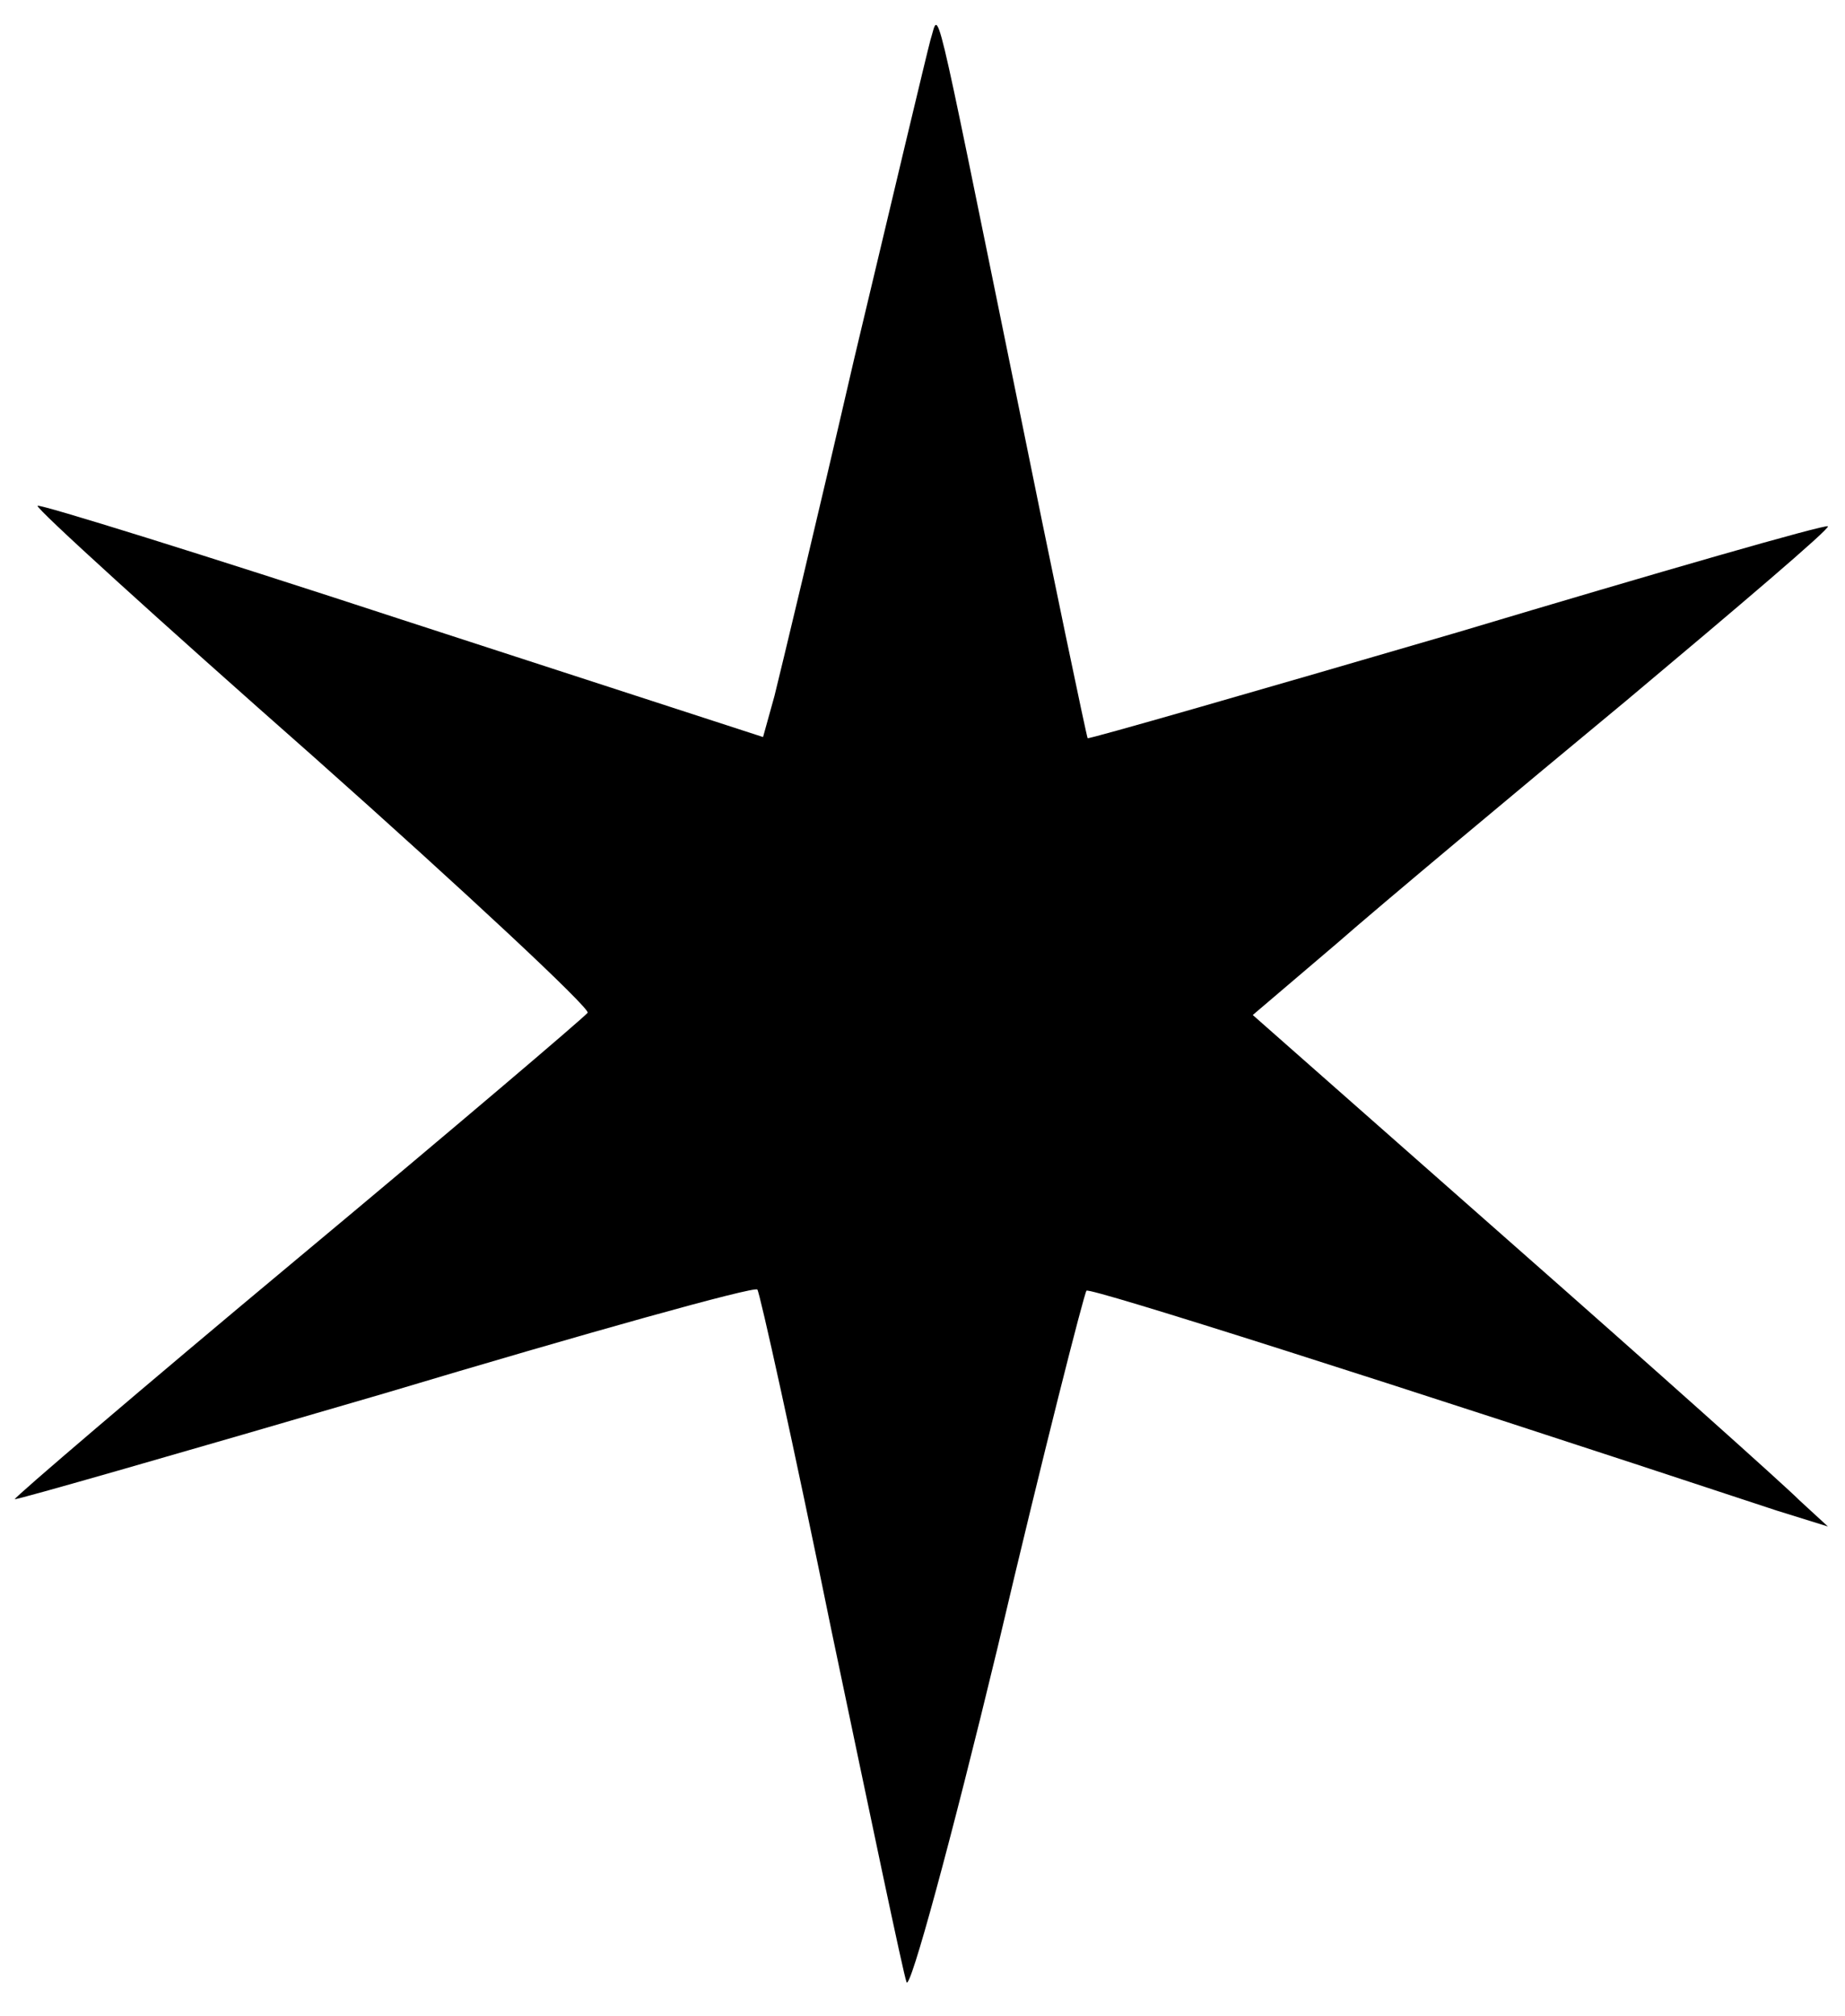 <?xml version="1.0" standalone="no"?>
<!DOCTYPE svg PUBLIC "-//W3C//DTD SVG 20010904//EN"
 "http://www.w3.org/TR/2001/REC-SVG-20010904/DTD/svg10.dtd">
<svg version="1.0" xmlns="http://www.w3.org/2000/svg"
 width="162pt" height="177pt" viewBox="0 0 162 177"
 preserveAspectRatio="xMidYMid meet">

<g transform="translate(0,177) scale(0.1,-0.1)"
fill="#000000" stroke="none">
<path d="M817 1735 c-3 -11 -33 -137 -67 -280 -33 -143 -65 -276 -70 -296
l-10 -36 -317 103 c-174 57 -319 102 -320 100 -2 -2 107 -101 242 -220 135
-120 243 -221 241 -225 -3 -4 -117 -101 -255 -216 -138 -115 -249 -210 -248
-211 1 -1 147 41 325 93 177 53 324 94 327 91 2 -2 32 -137 65 -299 34 -162
63 -301 66 -309 3 -8 39 124 80 294 40 170 76 311 78 313 3 3 261 -79 606
-193 l45 -14 -25 23 c-14 14 -127 115 -252 225 l-228 201 74 63 c40 35 155
131 254 213 99 83 179 151 177 153 -2 2 -148 -40 -325 -93 -178 -52 -324 -94
-325 -93 -1 2 -30 140 -64 308 -73 357 -66 330 -74 305z"/>
</g>
</svg>
